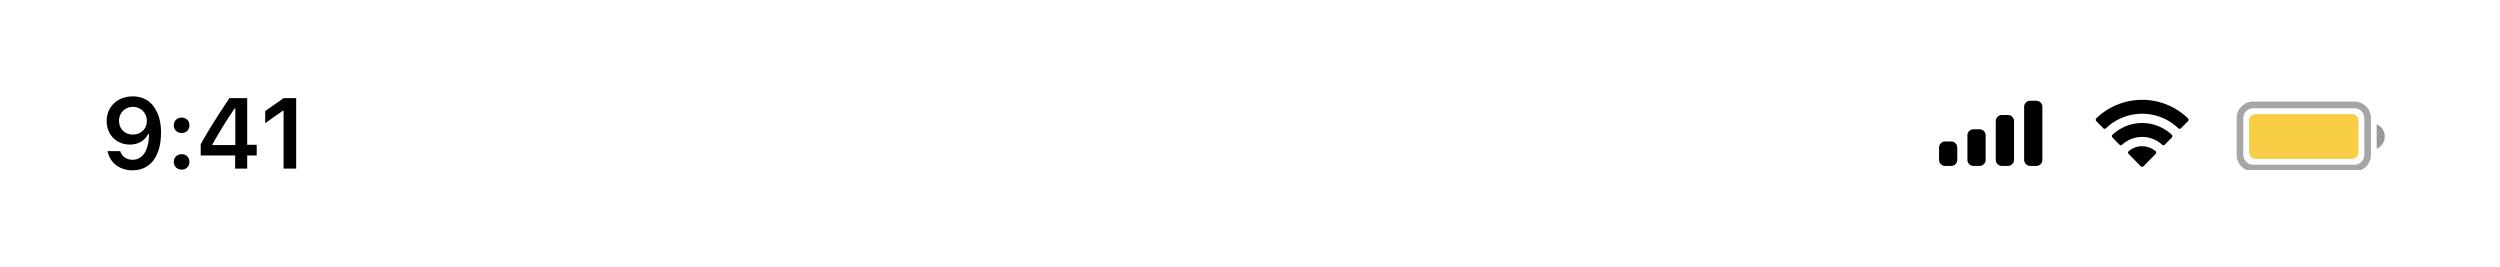 <svg xmlns="http://www.w3.org/2000/svg" width="375" height="40" fill="none"><path fill="#fff" d="M0 0h375v40H0z"/><path fill="#000" d="M19.867 25.544c2.688 0 4.285-2.102 4.285-5.661 0-1.34-.257-2.468-.747-3.34-.71-1.355-1.934-2.087-3.48-2.087C17.627 14.456 16 16 16 18.169c0 2.036 1.465 3.516 3.479 3.516 1.238 0 2.241-.579 2.74-1.582h.124c0 2.416-.916 3.86-2.461 3.86-.908 0-1.612-.499-1.853-1.297h-1.883c.315 1.736 1.788 2.878 3.721 2.878Zm.066-5.36c-1.216 0-2.08-.865-2.08-2.074 0-1.179.908-2.08 2.087-2.08 1.18 0 2.088.916 2.088 2.11 0 1.179-.886 2.043-2.095 2.043Zm7.31 5.258c.696 0 1.172-.498 1.172-1.157 0-.667-.476-1.158-1.172-1.158-.688 0-1.172.491-1.172 1.158 0 .659.483 1.157 1.172 1.157Zm0-5.493c.696 0 1.172-.491 1.172-1.15 0-.667-.476-1.157-1.172-1.157-.688 0-1.172.49-1.172 1.157 0 .659.483 1.15 1.172 1.15Zm8.027 5.339h1.81v-1.97h1.428V21.72H37.08v-7h-2.666c-1.868 2.813-3.355 5.164-4.307 6.914v1.685h5.164v1.97Zm-3.413-3.633a79.594 79.594 0 0 1 3.34-5.398h.103v5.508h-3.442v-.11Zm10.679 3.633h1.89V14.72h-1.882l-2.761 1.934v1.816l2.629-1.846h.124v8.665Z"/><g clip-path="url(#a)"><path fill="#000" fill-rule="evenodd" d="M305.445 15.111h-.912a.915.915 0 0 0-.912.917v7.944c0 .506.409.917.912.917h.912c.503 0 .912-.41.912-.917v-7.944a.915.915 0 0 0-.912-.917Zm-5.167 2.139h.912c.503 0 .912.41.912.917v5.805a.915.915 0 0 1-.912.917h-.912a.915.915 0 0 1-.912-.917v-5.805c0-.507.409-.917.912-.917Zm-3.343 2.139h-.912a.914.914 0 0 0-.911.916v3.667c0 .506.408.917.911.917h.912c.504 0 .912-.41.912-.917v-3.667a.914.914 0 0 0-.912-.916Zm-4.255 1.833h-.912a.914.914 0 0 0-.911.917v1.833c0 .506.408.917.911.917h.912c.504 0 .912-.41.912-.917V22.14a.914.914 0 0 0-.912-.917Zm28.639-4.16c2.021 0 3.964.78 5.428 2.18a.28.28 0 0 0 .395-.003l1.054-1.07a.296.296 0 0 0-.002-.418 9.898 9.898 0 0 0-13.75 0 .296.296 0 0 0-.002.418l1.054 1.07a.28.28 0 0 0 .395.003 7.856 7.856 0 0 1 5.428-2.18Zm0 3.479c1.11 0 2.181.415 3.004 1.164a.282.282 0 0 0 .395-.005l1.053-1.07a.297.297 0 0 0-.005-.42 6.501 6.501 0 0 0-8.891 0 .296.296 0 0 0-.004.42l1.052 1.07a.282.282 0 0 0 .395.005 4.46 4.46 0 0 1 3.001-1.164Zm2.109 2.341a.288.288 0 0 1-.085.211l-1.822 1.848a.283.283 0 0 1-.404 0l-1.821-1.848a.289.289 0 0 1 .009-.419 3.106 3.106 0 0 1 4.029 0 .284.284 0 0 1 .094.208Z" clip-rule="evenodd"/><path stroke="#000" d="M335.996 17.725c0-1.097.885-1.987 1.976-1.987h15.196a1.98 1.98 0 0 1 1.975 1.987v5.5a1.98 1.98 0 0 1-1.975 1.986h-15.196a1.981 1.981 0 0 1-1.976-1.986v-5.5Z" opacity=".35"/><path fill="#000" d="M356.504 18.64v3.668a1.99 1.99 0 0 0 1.211-1.834c0-.8-.477-1.523-1.211-1.833Z" opacity=".4"/><path fill="#F7CE45" d="M337.358 18.122c0-.557.449-1.009 1.002-1.009h14.406c.554 0 1.003.452 1.003 1.009v4.705c0 .557-.449 1.009-1.003 1.009H338.36a1.005 1.005 0 0 1-1.002-1.009v-4.705Z"/></g><defs><clipPath id="a"><path fill="#fff" d="M289.857 14.5H359v11h-69.143z"/></clipPath></defs></svg>